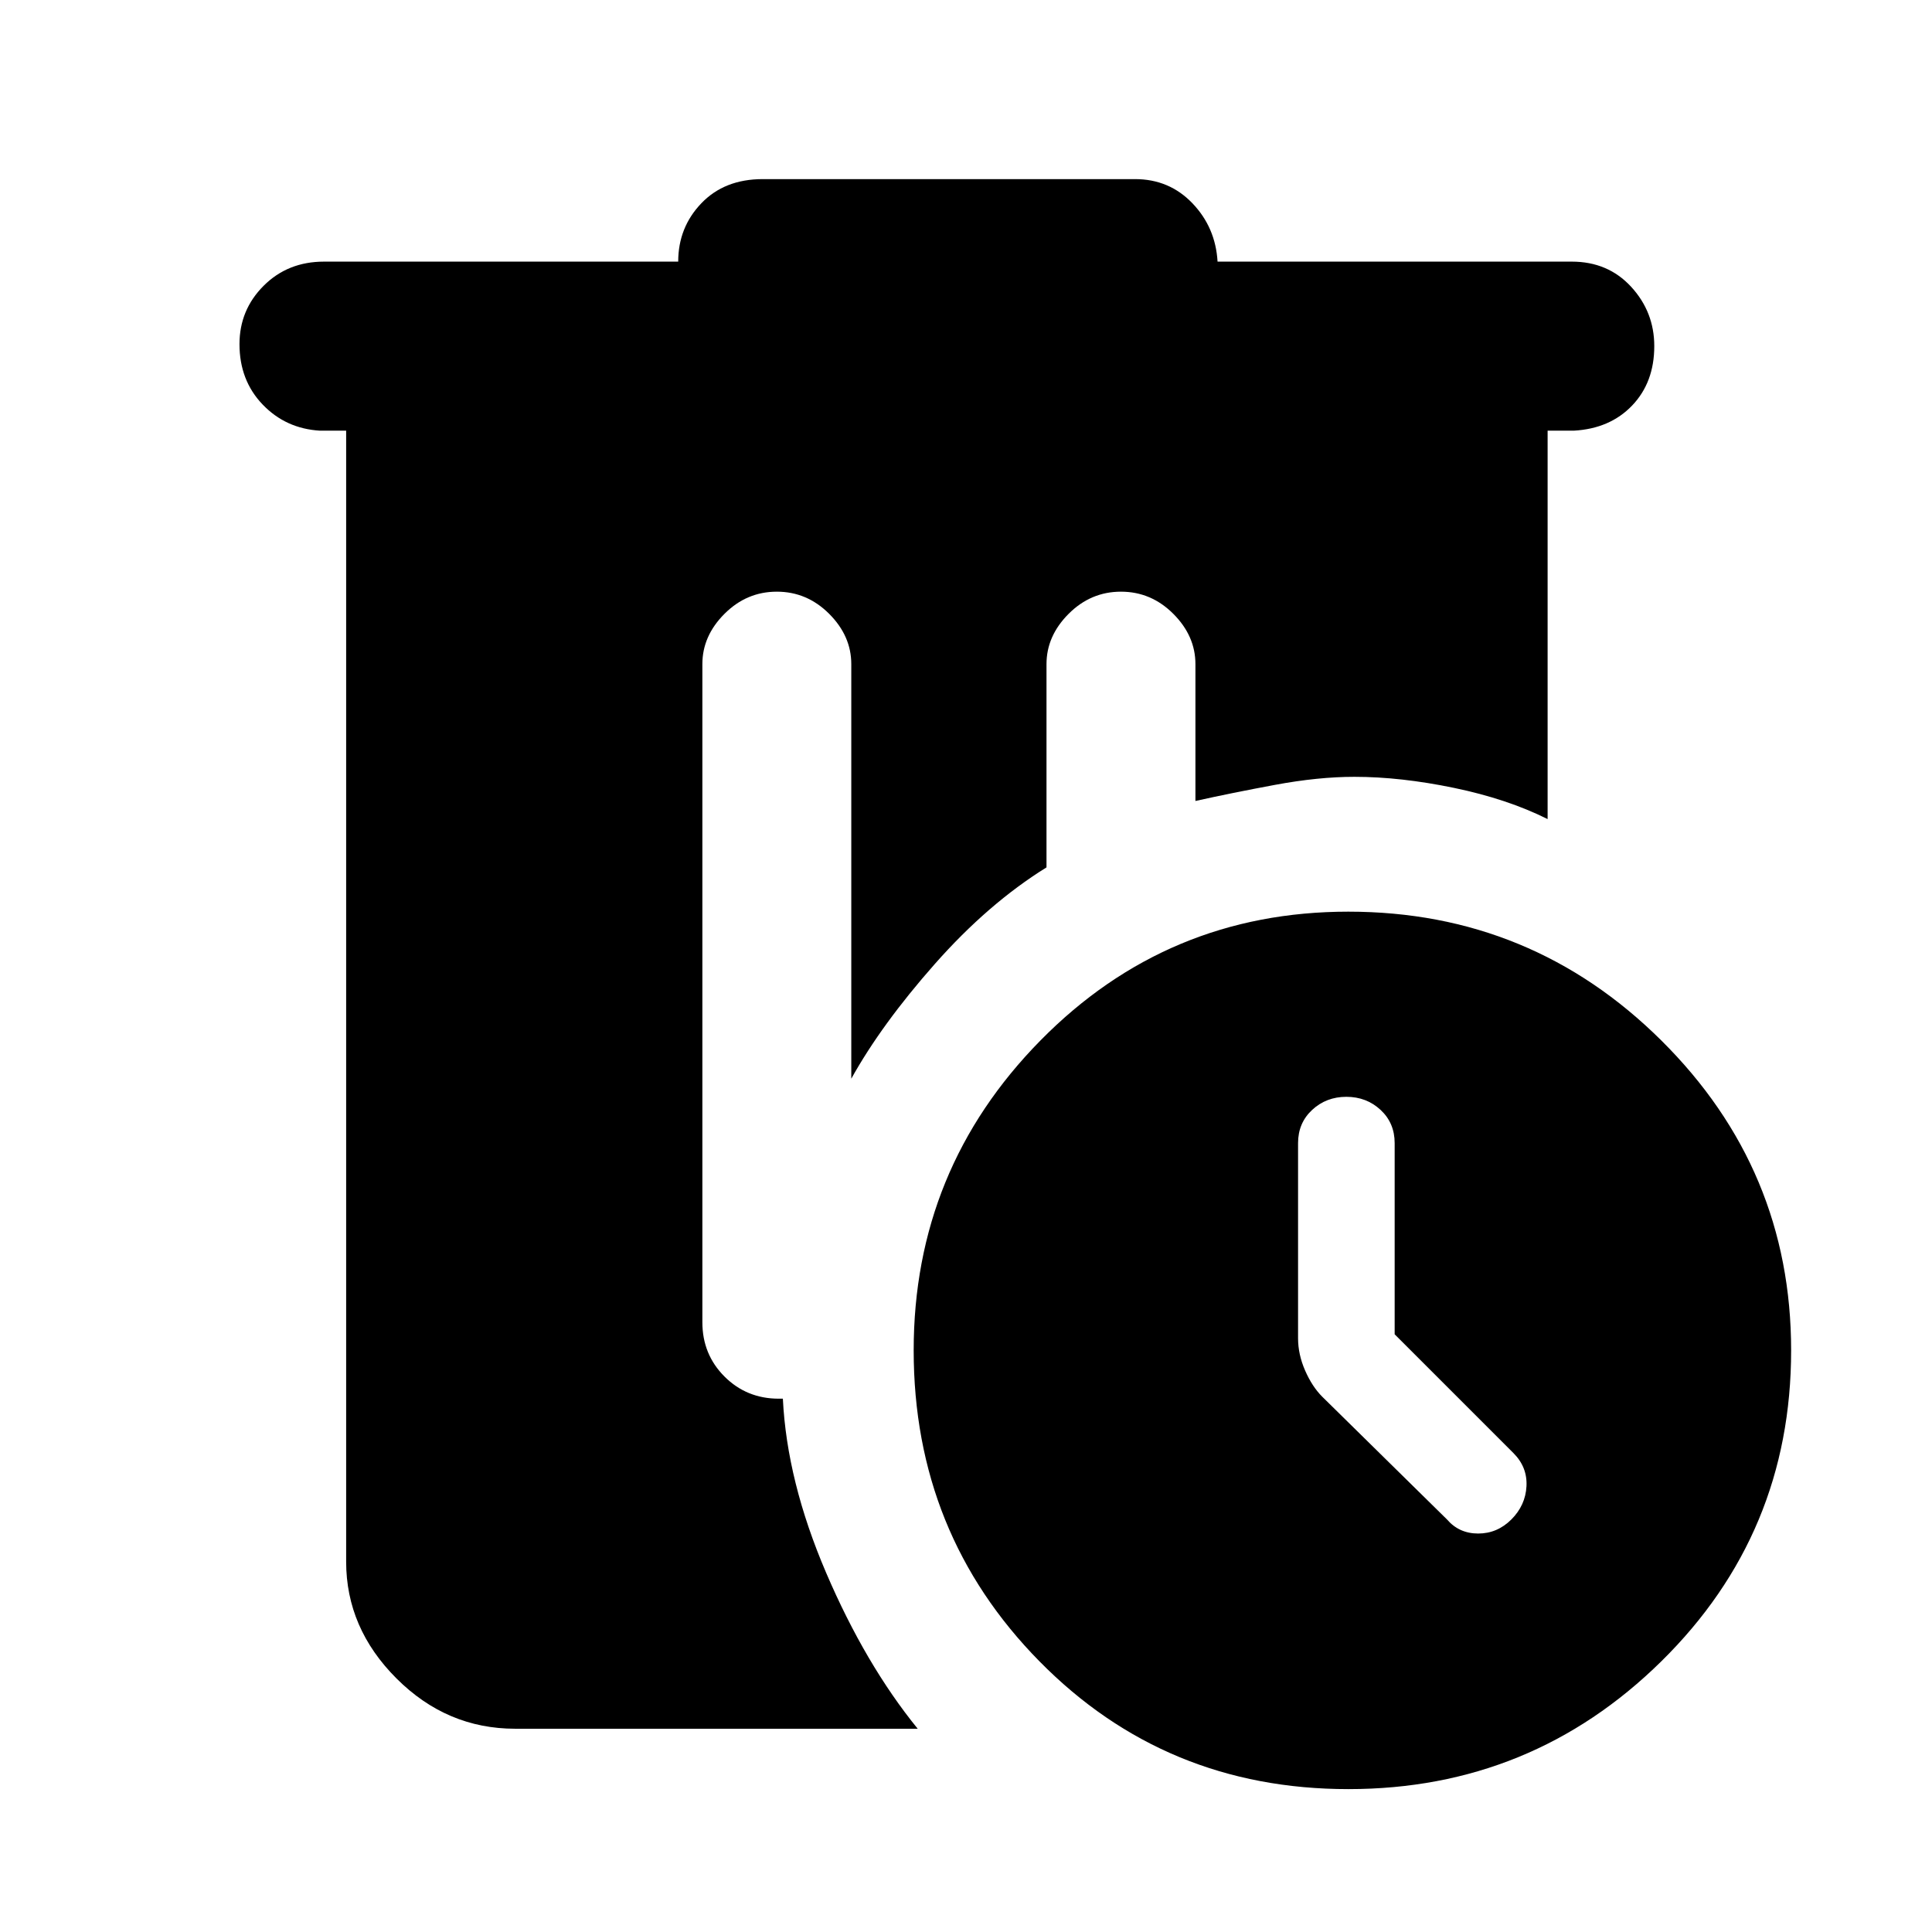 <svg xmlns="http://www.w3.org/2000/svg" height="48" width="48"><path d="M33.5 22.65q4.55 0 7.775 3.2 3.225 3.2 3.225 7.7 0 4.55-3.225 7.725T33.5 44.45q-4.55 0-7.675-3.175T22.7 33.55q0-4.5 3.15-7.7t7.65-3.2Zm1.15 10.5V28.4q0-.5-.35-.825-.35-.325-.85-.325t-.85.325q-.35.325-.35.825v4.85q0 .4.175.8t.425.65l3.1 3.05q.3.35.775.35.475 0 .825-.35t.375-.825q.025-.475-.325-.825Zm-15.7-28.7h9.25q.85 0 1.425.6.575.6.625 1.45h8.8q.9 0 1.475.625.575.625.575 1.475 0 .9-.55 1.475-.55.575-1.45.625h-.65v9.65q-1-.5-2.325-.775Q34.8 19.3 33.65 19.3q-.9 0-1.975.2-1.075.2-1.975.4v-3.4q0-.7-.55-1.25t-1.3-.55q-.75 0-1.3.55T26 16.5v5.05q-1.45.9-2.775 2.4T21.15 26.8V16.5q0-.7-.55-1.25t-1.3-.55q-.75 0-1.3.55t-.55 1.25v16.35q0 .8.55 1.35t1.35.55h.1q.1 2.05 1.075 4.325.975 2.275 2.275 3.875h-10q-1.7 0-2.95-1.25-1.25-1.25-1.25-2.9V10.7h-.65q-.85-.05-1.425-.65-.575-.6-.575-1.5 0-.85.6-1.45t1.5-.6h8.8q0-.85.575-1.45t1.525-.6Z"/></svg>